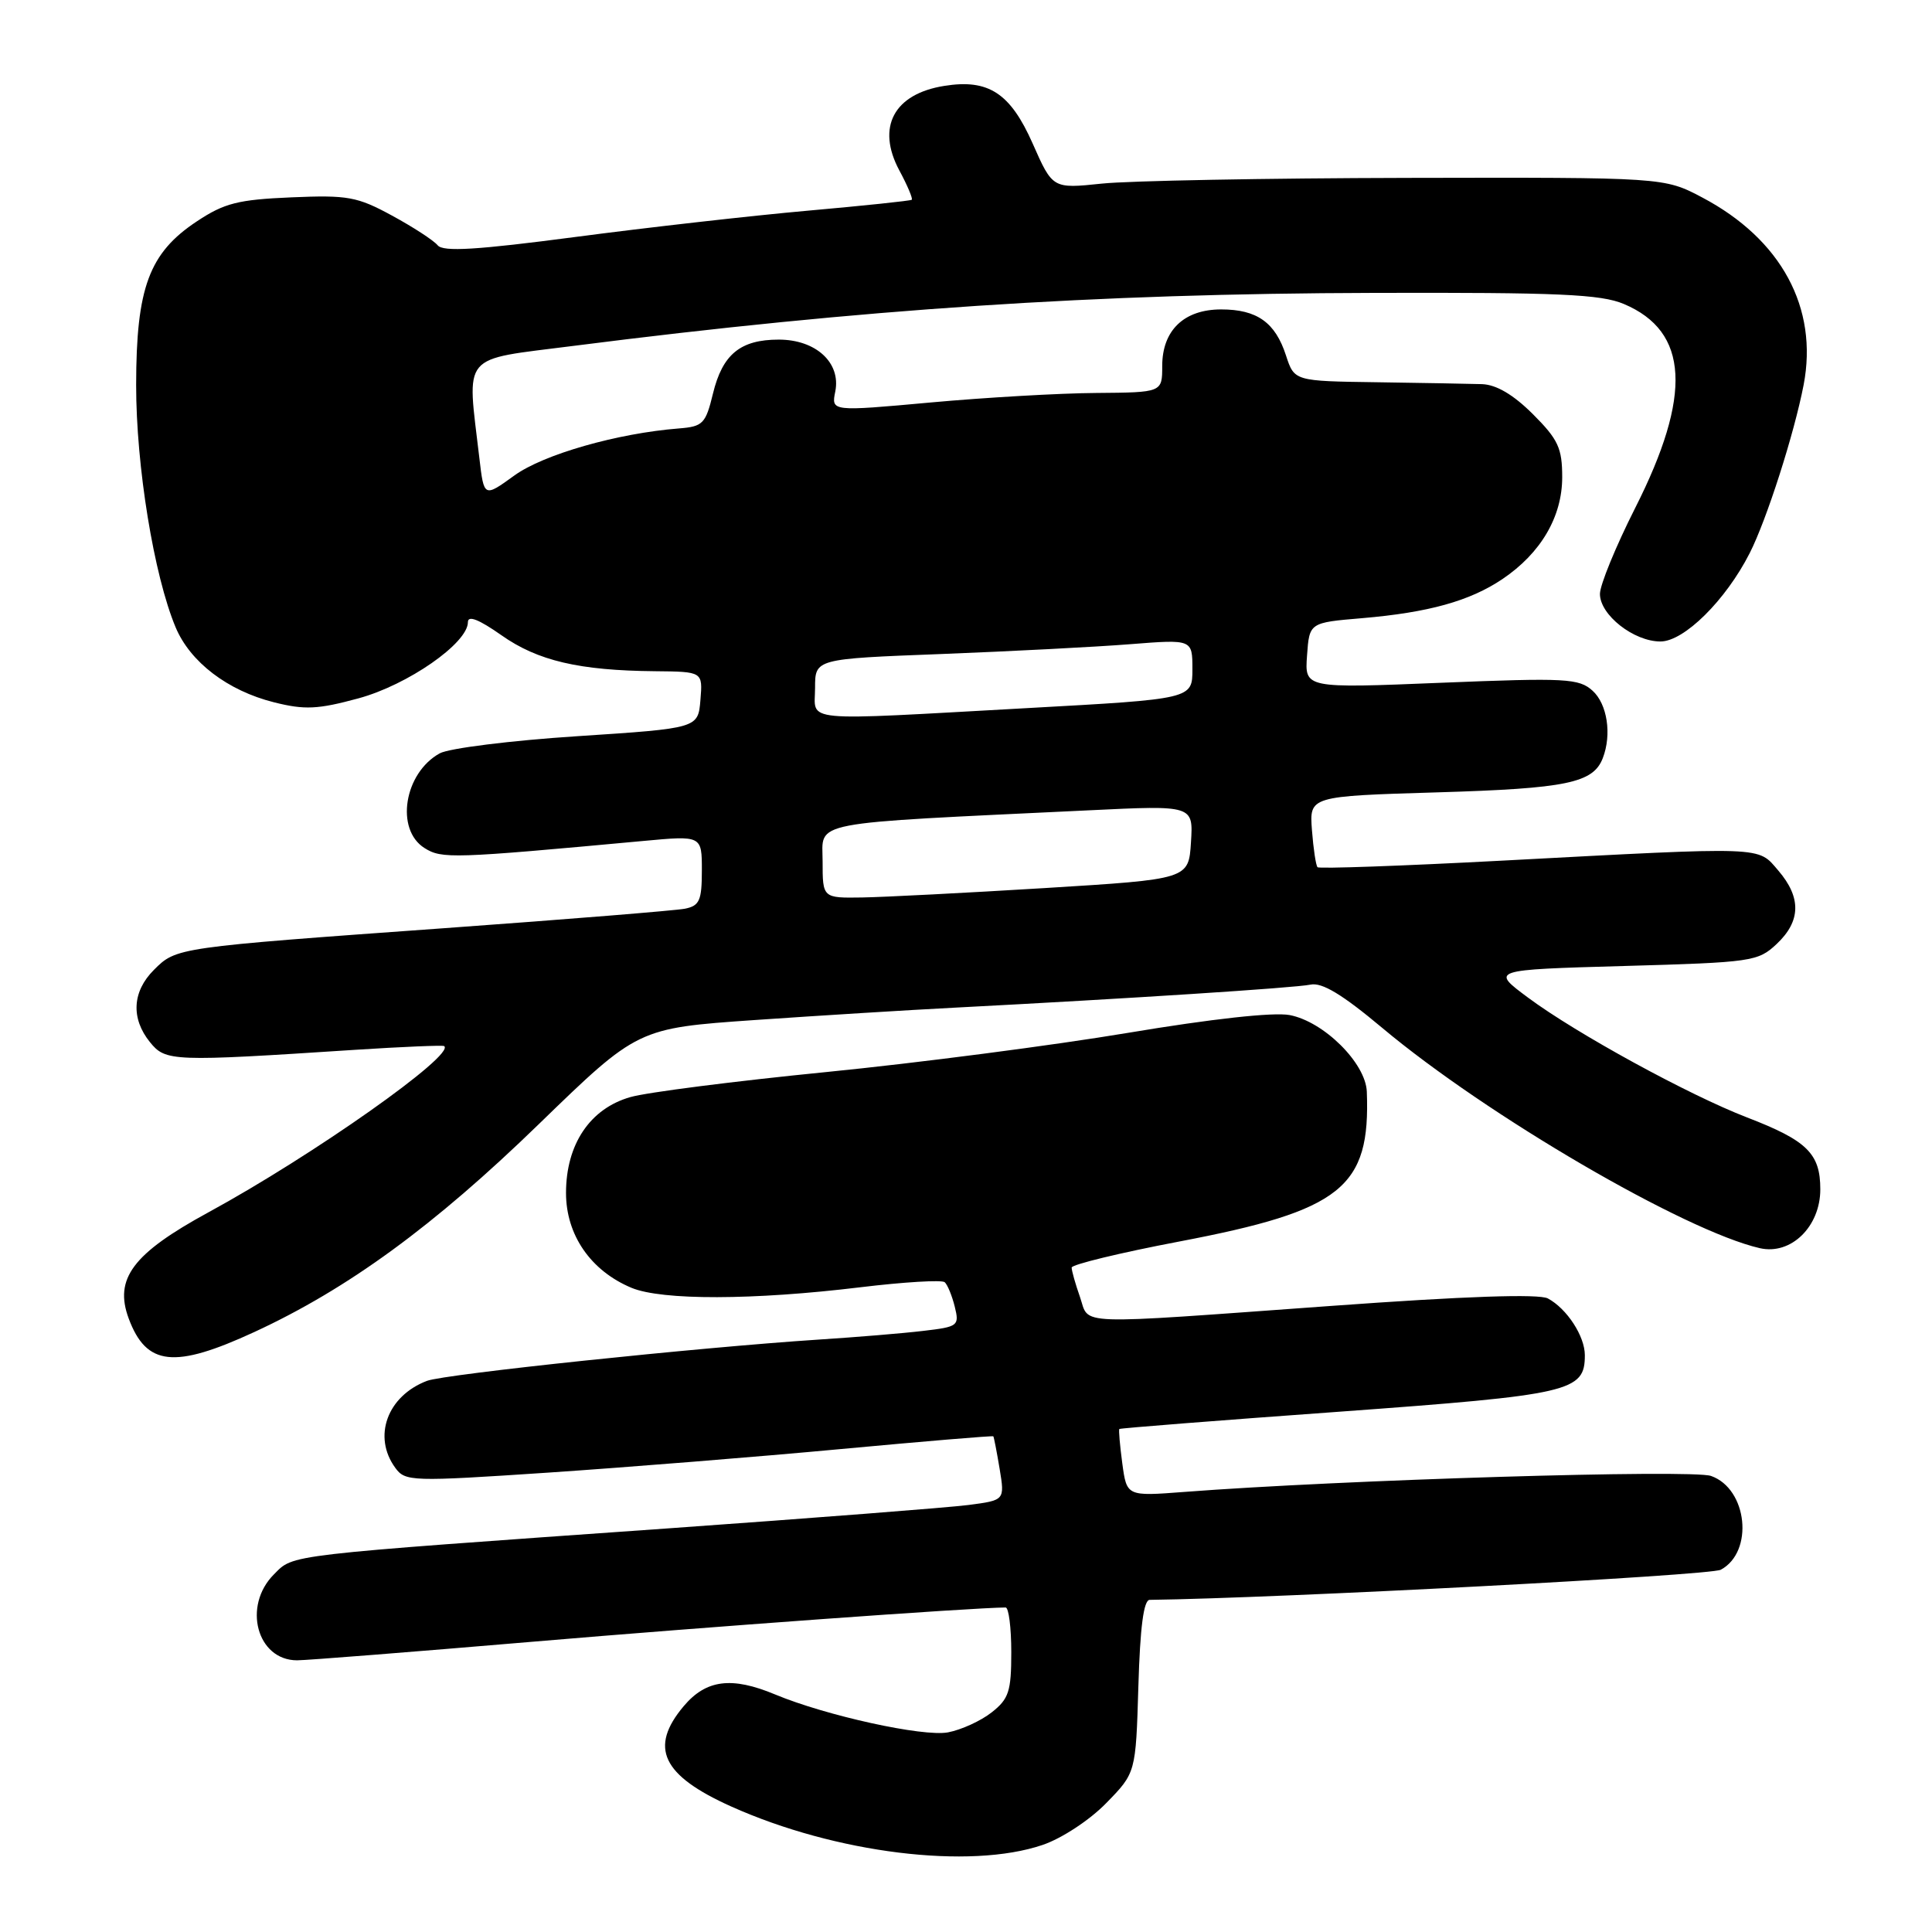 <?xml version="1.0" encoding="UTF-8" standalone="no"?>
<!DOCTYPE svg PUBLIC "-//W3C//DTD SVG 1.1//EN" "http://www.w3.org/Graphics/SVG/1.1/DTD/svg11.dtd" >
<svg xmlns="http://www.w3.org/2000/svg" xmlns:xlink="http://www.w3.org/1999/xlink" version="1.1" viewBox="0 0 256 256">
 <g >
 <path fill="currentColor"
d=" M 138.16 244.46 C 140.69 243.60 144.39 241.17 146.58 238.92 C 150.50 234.91 150.50 234.91 150.84 223.45 C 151.07 215.61 151.54 212.00 152.34 211.99 C 169.49 211.77 226.58 208.76 228.01 208.00 C 232.43 205.63 231.56 197.27 226.72 195.57 C 224.18 194.68 177.84 196.08 156.90 197.69 C 149.30 198.27 149.30 198.27 148.71 193.91 C 148.39 191.50 148.21 189.45 148.32 189.35 C 148.42 189.24 161.53 188.21 177.45 187.06 C 208.18 184.82 210.00 184.40 210.00 179.57 C 210.00 177.05 207.62 173.40 205.10 172.05 C 203.91 171.42 194.16 171.75 176.40 173.04 C 141.66 175.55 144.42 175.65 143.10 171.85 C 142.49 170.12 142.00 168.37 142.00 167.96 C 142.00 167.56 148.41 166.00 156.25 164.51 C 177.81 160.40 181.60 157.37 181.11 144.65 C 180.96 140.86 175.41 135.36 170.88 134.50 C 168.72 134.10 160.56 135.00 149.45 136.86 C 139.58 138.51 121.60 140.85 109.50 142.05 C 97.40 143.25 85.71 144.74 83.53 145.37 C 78.18 146.89 75.00 151.63 75.00 158.07 C 75.00 163.64 78.27 168.38 83.67 170.64 C 87.70 172.32 99.82 172.29 114.00 170.57 C 119.78 169.87 124.81 169.57 125.18 169.90 C 125.55 170.23 126.15 171.69 126.51 173.14 C 127.14 175.68 126.96 175.81 122.33 176.35 C 119.67 176.67 113.45 177.18 108.50 177.50 C 92.56 178.54 58.91 182.08 56.58 182.97 C 51.31 184.97 49.35 190.36 52.38 194.50 C 53.70 196.31 54.50 196.34 72.63 195.13 C 83.01 194.43 100.49 193.03 111.49 192.00 C 122.48 190.98 131.54 190.22 131.62 190.32 C 131.70 190.42 132.08 192.37 132.46 194.65 C 133.14 198.79 133.14 198.79 128.32 199.42 C 125.67 199.76 107.75 201.15 88.50 202.52 C 37.27 206.14 38.97 205.94 36.30 208.61 C 32.11 212.80 34.05 220.00 39.37 220.00 C 40.60 220.00 54.63 218.89 70.55 217.54 C 93.51 215.58 128.80 213.03 133.25 213.00 C 133.66 213.00 134.00 215.67 134.00 218.93 C 134.00 224.12 133.68 225.11 131.40 226.90 C 129.97 228.03 127.36 229.22 125.60 229.55 C 122.31 230.16 109.46 227.34 102.72 224.53 C 96.95 222.12 93.56 222.55 90.59 226.08 C 85.97 231.57 87.72 235.25 96.89 239.37 C 110.71 245.57 128.47 247.76 138.16 244.46 Z  M 33.70 176.50 C 46.10 170.77 57.51 162.44 71.39 148.96 C 84.50 136.24 84.50 136.24 100.00 135.16 C 108.53 134.57 120.45 133.83 126.50 133.52 C 149.42 132.33 171.58 130.90 173.64 130.47 C 175.17 130.14 177.85 131.76 183.14 136.19 C 197.00 147.81 223.23 163.11 233.19 165.39 C 237.31 166.33 241.20 162.54 241.20 157.59 C 241.20 152.85 239.45 151.13 231.50 148.07 C 223.77 145.09 208.90 136.96 202.50 132.21 C 197.50 128.50 197.50 128.50 215.17 128.00 C 232.16 127.52 232.94 127.41 235.42 125.08 C 238.63 122.06 238.70 118.93 235.64 115.36 C 232.85 112.12 234.27 112.17 199.02 114.04 C 185.80 114.74 174.80 115.13 174.58 114.91 C 174.36 114.68 174.03 112.47 173.84 110.00 C 173.50 105.50 173.50 105.50 190.50 104.99 C 207.62 104.48 211.11 103.75 212.38 100.45 C 213.59 97.31 212.97 93.29 211.03 91.53 C 209.22 89.89 207.53 89.80 190.97 90.47 C 172.87 91.21 172.87 91.21 173.19 86.85 C 173.50 82.50 173.50 82.50 180.50 81.91 C 189.29 81.16 194.76 79.64 199.08 76.73 C 204.17 73.30 207.00 68.47 207.00 63.23 C 207.00 59.38 206.47 58.23 203.12 54.88 C 200.52 52.29 198.28 50.97 196.37 50.90 C 194.79 50.85 188.55 50.74 182.50 50.65 C 171.51 50.50 171.51 50.50 170.40 47.10 C 168.98 42.72 166.56 41.00 161.81 41.00 C 156.89 41.00 154.00 43.77 154.00 48.50 C 154.00 52.00 154.00 52.00 145.25 52.07 C 140.44 52.10 130.57 52.67 123.32 53.33 C 110.14 54.53 110.14 54.53 110.68 51.87 C 111.44 48.06 108.11 45.00 103.19 45.00 C 98.10 45.00 95.73 46.95 94.47 52.16 C 93.50 56.15 93.14 56.52 89.96 56.77 C 81.81 57.41 72.01 60.21 68.15 63.01 C 64.13 65.92 64.13 65.92 63.52 60.71 C 61.87 46.58 60.87 47.77 76.00 45.83 C 114.22 40.95 145.16 38.90 182.00 38.81 C 206.52 38.74 212.12 38.99 215.17 40.28 C 223.79 43.92 224.25 52.34 216.66 67.33 C 214.10 72.40 212.00 77.51 212.00 78.70 C 212.00 81.48 216.48 85.00 220.02 85.00 C 223.15 85.00 228.66 79.55 231.84 73.30 C 234.09 68.88 237.74 57.48 238.99 51.00 C 240.95 40.80 236.03 31.70 225.56 26.17 C 220.50 23.50 220.50 23.50 186.50 23.57 C 167.80 23.61 149.57 23.95 145.99 24.33 C 139.48 25.01 139.48 25.01 136.83 19.01 C 133.87 12.33 130.98 10.44 125.13 11.38 C 118.44 12.44 116.10 16.84 119.16 22.57 C 120.24 24.57 120.98 26.33 120.81 26.47 C 120.64 26.61 114.42 27.26 107.00 27.92 C 99.58 28.58 85.73 30.15 76.24 31.40 C 63.16 33.12 58.74 33.39 58.00 32.51 C 57.47 31.86 54.75 30.09 51.95 28.57 C 47.34 26.06 46.09 25.83 38.61 26.15 C 31.56 26.45 29.73 26.91 26.10 29.32 C 19.76 33.51 18.05 38.11 18.04 51.00 C 18.03 61.76 20.39 76.24 23.27 83.12 C 25.20 87.73 30.17 91.52 36.31 93.06 C 40.37 94.08 42.10 94.00 47.48 92.54 C 54.02 90.77 62.00 85.22 62.00 82.44 C 62.00 81.50 63.45 82.07 66.44 84.17 C 71.24 87.56 76.75 88.85 86.81 88.94 C 93.12 89.00 93.12 89.00 92.81 92.75 C 92.50 96.50 92.50 96.50 76.50 97.55 C 67.70 98.12 59.50 99.15 58.27 99.82 C 53.55 102.42 52.34 109.91 56.25 112.37 C 58.55 113.82 59.94 113.77 85.25 111.43 C 93.00 110.71 93.00 110.71 93.00 115.33 C 93.00 119.33 92.69 120.02 90.75 120.41 C 89.51 120.65 75.22 121.81 59.00 122.98 C 23.29 125.55 23.37 125.54 20.39 128.52 C 17.52 131.39 17.33 134.95 19.87 138.09 C 21.95 140.66 22.78 140.69 47.00 139.11 C 53.33 138.70 58.66 138.48 58.85 138.61 C 60.42 139.73 41.46 153.11 27.60 160.65 C 17.60 166.10 15.10 169.43 17.05 174.70 C 19.39 181.00 23.09 181.40 33.70 176.50 Z  M 109.00 114.14 C 109.00 108.71 106.52 109.18 144.31 107.37 C 158.12 106.70 158.12 106.70 157.81 111.60 C 157.50 116.50 157.50 116.50 138.50 117.67 C 128.05 118.31 117.14 118.87 114.25 118.92 C 109.00 119.00 109.00 119.00 109.00 114.14 Z  M 108.00 91.15 C 108.00 87.30 108.00 87.30 124.75 86.66 C 133.96 86.30 145.21 85.72 149.75 85.36 C 158.00 84.71 158.00 84.71 158.00 88.67 C 158.00 92.62 158.00 92.62 136.25 93.82 C 105.48 95.52 108.00 95.76 108.00 91.15 Z "/>
</g>
</svg>